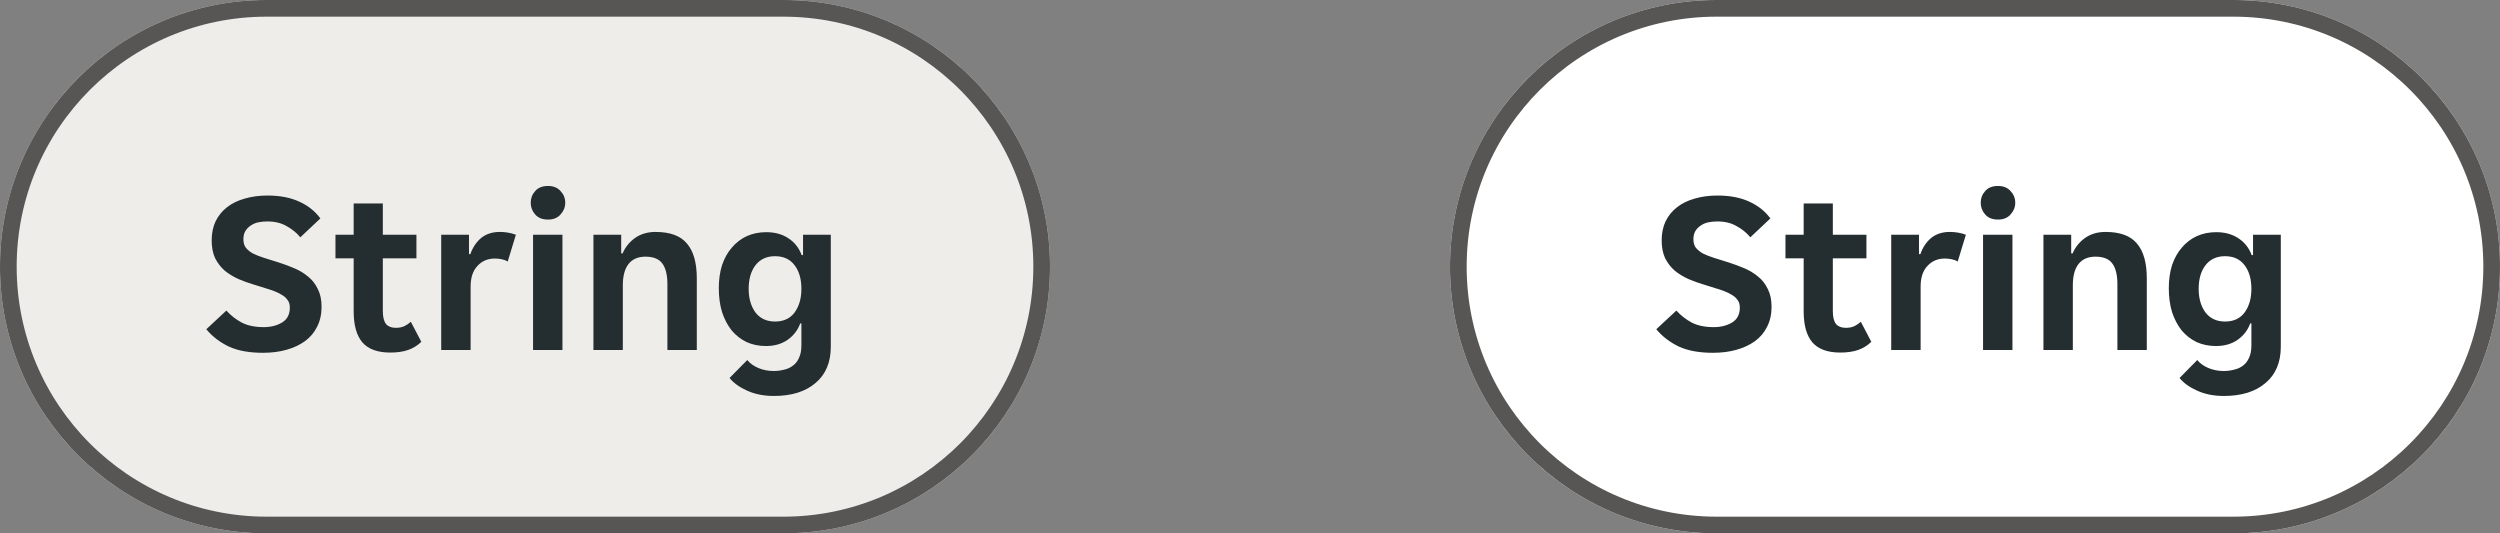<svg width="150" height="32" viewBox="0 0 150 32" fill="none" xmlns="http://www.w3.org/2000/svg">
<rect x="0" y="0" width="150" height="32" fill="#808080" stroke="none"/>
<g clip-path="url(#clip0_3573_5419)">
<path d="M0 16C0 7.163 7.163 0 16 0H47C55.837 0 63 7.163 63 16C63 24.837 55.837 32 47 32H16C7.163 32 0 24.837 0 16Z" fill="#EFEDEA"/>
<path d="M15.78 21.168C14.949 21.168 14.263 21.042 13.722 20.79C13.181 20.529 12.733 20.183 12.378 19.754L13.582 18.634C13.843 18.923 14.147 19.161 14.492 19.348C14.847 19.535 15.29 19.628 15.822 19.628C16.251 19.628 16.62 19.535 16.928 19.348C17.236 19.161 17.39 18.863 17.39 18.452C17.39 18.256 17.339 18.097 17.236 17.976C17.143 17.845 17.003 17.733 16.816 17.64C16.639 17.537 16.415 17.444 16.144 17.36C15.883 17.276 15.584 17.183 15.248 17.08C14.931 16.987 14.618 16.875 14.31 16.744C14.002 16.604 13.727 16.436 13.484 16.24C13.251 16.035 13.059 15.787 12.91 15.498C12.77 15.199 12.7 14.84 12.7 14.42C12.7 13.991 12.779 13.608 12.938 13.272C13.106 12.936 13.335 12.656 13.624 12.432C13.923 12.199 14.277 12.026 14.688 11.914C15.099 11.793 15.551 11.732 16.046 11.732C16.793 11.732 17.427 11.853 17.95 12.096C18.473 12.329 18.897 12.665 19.224 13.104L18.02 14.238C17.796 13.967 17.521 13.743 17.194 13.566C16.877 13.379 16.489 13.286 16.032 13.286C15.845 13.286 15.663 13.305 15.486 13.342C15.318 13.379 15.169 13.445 15.038 13.538C14.907 13.622 14.8 13.734 14.716 13.874C14.641 14.005 14.604 14.168 14.604 14.364C14.604 14.56 14.651 14.723 14.744 14.854C14.847 14.985 14.987 15.101 15.164 15.204C15.351 15.297 15.575 15.386 15.836 15.47C16.097 15.554 16.396 15.647 16.732 15.75C17.049 15.853 17.362 15.969 17.67 16.1C17.978 16.231 18.253 16.399 18.496 16.604C18.739 16.8 18.93 17.047 19.07 17.346C19.219 17.635 19.294 17.99 19.294 18.41C19.294 18.858 19.205 19.255 19.028 19.6C18.86 19.945 18.617 20.235 18.3 20.468C17.992 20.692 17.623 20.865 17.194 20.986C16.765 21.107 16.293 21.168 15.78 21.168ZM23.418 21.154C22.653 21.154 22.093 20.949 21.738 20.538C21.393 20.127 21.22 19.507 21.22 18.676V15.498H20.128V14.084H21.22V12.208H22.97V14.084H24.986V15.498H22.97V18.662C22.97 19.026 23.035 19.287 23.166 19.446C23.297 19.595 23.493 19.67 23.754 19.67C23.941 19.67 24.109 19.637 24.258 19.572C24.407 19.497 24.538 19.409 24.65 19.306L25.28 20.51C25.047 20.734 24.781 20.897 24.482 21C24.183 21.103 23.829 21.154 23.418 21.154ZM26.473 14.084H28.139V15.246H28.223C28.363 14.845 28.578 14.523 28.867 14.28C29.166 14.037 29.539 13.916 29.987 13.916C30.332 13.916 30.654 13.972 30.953 14.084L30.463 15.694C30.36 15.629 30.239 15.582 30.099 15.554C29.959 15.526 29.823 15.512 29.693 15.512C29.264 15.512 28.913 15.661 28.643 15.96C28.372 16.249 28.237 16.66 28.237 17.192V21H26.473V14.084ZM33.915 12.166C33.915 12.427 33.821 12.661 33.635 12.866C33.457 13.071 33.205 13.174 32.879 13.174C32.543 13.174 32.286 13.071 32.109 12.866C31.931 12.661 31.843 12.427 31.843 12.166C31.843 11.895 31.931 11.662 32.109 11.466C32.286 11.261 32.543 11.158 32.879 11.158C33.205 11.158 33.457 11.261 33.635 11.466C33.821 11.662 33.915 11.895 33.915 12.166ZM31.983 14.084H33.747V21H31.983V14.084ZM35.606 14.084H37.272V15.204H37.356C37.514 14.831 37.762 14.523 38.098 14.28C38.443 14.037 38.854 13.916 39.33 13.916C40.207 13.916 40.837 14.149 41.22 14.616C41.612 15.073 41.808 15.769 41.808 16.702V21H40.044V17.052C40.044 16.492 39.941 16.077 39.736 15.806C39.54 15.535 39.204 15.4 38.728 15.4C38.28 15.4 37.939 15.549 37.706 15.848C37.482 16.137 37.37 16.562 37.37 17.122V21H35.606V14.084ZM46.432 23.758C45.826 23.758 45.289 23.651 44.822 23.436C44.365 23.231 44.015 22.979 43.772 22.68L44.836 21.602C44.995 21.798 45.214 21.957 45.494 22.078C45.784 22.199 46.092 22.26 46.418 22.26C46.642 22.26 46.857 22.232 47.062 22.176C47.268 22.129 47.445 22.045 47.594 21.924C47.744 21.812 47.86 21.658 47.944 21.462C48.038 21.266 48.084 21.019 48.084 20.72V19.404H48.014C47.865 19.815 47.608 20.146 47.244 20.398C46.89 20.641 46.46 20.762 45.956 20.762C45.536 20.762 45.149 20.683 44.794 20.524C44.449 20.356 44.15 20.123 43.898 19.824C43.656 19.516 43.464 19.152 43.324 18.732C43.194 18.303 43.128 17.822 43.128 17.29C43.128 16.777 43.194 16.315 43.324 15.904C43.464 15.493 43.66 15.143 43.912 14.854C44.164 14.555 44.463 14.327 44.808 14.168C45.163 14.009 45.55 13.93 45.97 13.93C46.493 13.93 46.936 14.051 47.3 14.294C47.674 14.537 47.94 14.873 48.098 15.302H48.182V14.084H49.848V20.804C49.848 21.737 49.545 22.461 48.938 22.974C48.332 23.497 47.496 23.758 46.432 23.758ZM46.502 19.292C47.016 19.292 47.408 19.11 47.678 18.746C47.949 18.373 48.084 17.901 48.084 17.332C48.084 16.744 47.949 16.273 47.678 15.918C47.408 15.554 47.016 15.372 46.502 15.372C45.998 15.372 45.606 15.554 45.326 15.918C45.056 16.273 44.92 16.744 44.92 17.332C44.92 17.901 45.056 18.373 45.326 18.746C45.606 19.11 45.998 19.292 46.502 19.292Z" fill="#242E30"/>
</g>
<path d="M0.5 16C0.5 7.44 7.44 0.5 16 0.5H47C55.56 0.5 62.5 7.44 62.5 16C62.5 24.56 55.56 31.5 47 31.5H16C7.44 31.5 0.5 24.56 0.5 16Z" stroke="#575655"/>
<g clip-path="url(#clip1_3573_5419)">
<path d="M87 16C87 7.163 94.163 0 103 0H134C142.837 0 150 7.163 150 16C150 24.837 142.837 32 134 32H103C94.163 32 87 24.837 87 16Z" fill="white"/>
<path d="M102.78 21.168C101.949 21.168 101.263 21.042 100.722 20.79C100.181 20.529 99.733 20.183 99.378 19.754L100.582 18.634C100.843 18.923 101.147 19.161 101.492 19.348C101.847 19.535 102.29 19.628 102.822 19.628C103.251 19.628 103.62 19.535 103.928 19.348C104.236 19.161 104.39 18.863 104.39 18.452C104.39 18.256 104.339 18.097 104.236 17.976C104.143 17.845 104.003 17.733 103.816 17.64C103.639 17.537 103.415 17.444 103.144 17.36C102.883 17.276 102.584 17.183 102.248 17.08C101.931 16.987 101.618 16.875 101.31 16.744C101.002 16.604 100.727 16.436 100.484 16.24C100.251 16.035 100.059 15.787 99.91 15.498C99.77 15.199 99.7 14.84 99.7 14.42C99.7 13.991 99.779 13.608 99.938 13.272C100.106 12.936 100.335 12.656 100.624 12.432C100.923 12.199 101.277 12.026 101.688 11.914C102.099 11.793 102.551 11.732 103.046 11.732C103.793 11.732 104.427 11.853 104.95 12.096C105.473 12.329 105.897 12.665 106.224 13.104L105.02 14.238C104.796 13.967 104.521 13.743 104.194 13.566C103.877 13.379 103.489 13.286 103.032 13.286C102.845 13.286 102.663 13.305 102.486 13.342C102.318 13.379 102.169 13.445 102.038 13.538C101.907 13.622 101.8 13.734 101.716 13.874C101.641 14.005 101.604 14.168 101.604 14.364C101.604 14.56 101.651 14.723 101.744 14.854C101.847 14.985 101.987 15.101 102.164 15.204C102.351 15.297 102.575 15.386 102.836 15.47C103.097 15.554 103.396 15.647 103.732 15.75C104.049 15.853 104.362 15.969 104.67 16.1C104.978 16.231 105.253 16.399 105.496 16.604C105.739 16.8 105.93 17.047 106.07 17.346C106.219 17.635 106.294 17.99 106.294 18.41C106.294 18.858 106.205 19.255 106.028 19.6C105.86 19.945 105.617 20.235 105.3 20.468C104.992 20.692 104.623 20.865 104.194 20.986C103.765 21.107 103.293 21.168 102.78 21.168ZM110.418 21.154C109.653 21.154 109.093 20.949 108.738 20.538C108.393 20.127 108.22 19.507 108.22 18.676V15.498H107.128V14.084H108.22V12.208H109.97V14.084H111.986V15.498H109.97V18.662C109.97 19.026 110.035 19.287 110.166 19.446C110.297 19.595 110.493 19.67 110.754 19.67C110.941 19.67 111.109 19.637 111.258 19.572C111.407 19.497 111.538 19.409 111.65 19.306L112.28 20.51C112.047 20.734 111.781 20.897 111.482 21C111.183 21.103 110.829 21.154 110.418 21.154ZM113.473 14.084H115.139V15.246H115.223C115.363 14.845 115.577 14.523 115.867 14.28C116.165 14.037 116.539 13.916 116.987 13.916C117.332 13.916 117.654 13.972 117.953 14.084L117.463 15.694C117.36 15.629 117.239 15.582 117.099 15.554C116.959 15.526 116.823 15.512 116.693 15.512C116.263 15.512 115.913 15.661 115.643 15.96C115.372 16.249 115.237 16.66 115.237 17.192V21H113.473V14.084ZM120.915 12.166C120.915 12.427 120.821 12.661 120.635 12.866C120.457 13.071 120.205 13.174 119.879 13.174C119.543 13.174 119.286 13.071 119.109 12.866C118.931 12.661 118.843 12.427 118.843 12.166C118.843 11.895 118.931 11.662 119.109 11.466C119.286 11.261 119.543 11.158 119.879 11.158C120.205 11.158 120.457 11.261 120.635 11.466C120.821 11.662 120.915 11.895 120.915 12.166ZM118.983 14.084H120.747V21H118.983V14.084ZM122.606 14.084H124.272V15.204H124.356C124.514 14.831 124.762 14.523 125.098 14.28C125.443 14.037 125.854 13.916 126.33 13.916C127.207 13.916 127.837 14.149 128.22 14.616C128.612 15.073 128.808 15.769 128.808 16.702V21H127.044V17.052C127.044 16.492 126.941 16.077 126.736 15.806C126.54 15.535 126.204 15.4 125.728 15.4C125.28 15.4 124.939 15.549 124.706 15.848C124.482 16.137 124.37 16.562 124.37 17.122V21H122.606V14.084ZM133.432 23.758C132.826 23.758 132.289 23.651 131.822 23.436C131.365 23.231 131.015 22.979 130.772 22.68L131.836 21.602C131.995 21.798 132.214 21.957 132.494 22.078C132.784 22.199 133.092 22.26 133.418 22.26C133.642 22.26 133.857 22.232 134.062 22.176C134.268 22.129 134.445 22.045 134.594 21.924C134.744 21.812 134.86 21.658 134.944 21.462C135.038 21.266 135.084 21.019 135.084 20.72V19.404H135.014C134.865 19.815 134.608 20.146 134.244 20.398C133.89 20.641 133.46 20.762 132.956 20.762C132.536 20.762 132.149 20.683 131.794 20.524C131.449 20.356 131.15 20.123 130.898 19.824C130.656 19.516 130.464 19.152 130.324 18.732C130.194 18.303 130.128 17.822 130.128 17.29C130.128 16.777 130.194 16.315 130.324 15.904C130.464 15.493 130.66 15.143 130.912 14.854C131.164 14.555 131.463 14.327 131.808 14.168C132.163 14.009 132.55 13.93 132.97 13.93C133.493 13.93 133.936 14.051 134.3 14.294C134.674 14.537 134.94 14.873 135.098 15.302H135.182V14.084H136.848V20.804C136.848 21.737 136.545 22.461 135.938 22.974C135.332 23.497 134.496 23.758 133.432 23.758ZM133.502 19.292C134.016 19.292 134.408 19.11 134.678 18.746C134.949 18.373 135.084 17.901 135.084 17.332C135.084 16.744 134.949 16.273 134.678 15.918C134.408 15.554 134.016 15.372 133.502 15.372C132.998 15.372 132.606 15.554 132.326 15.918C132.056 16.273 131.92 16.744 131.92 17.332C131.92 17.901 132.056 18.373 132.326 18.746C132.606 19.11 132.998 19.292 133.502 19.292Z" fill="#242E30"/>
</g>
<path d="M87.5 16C87.5 7.44 94.44 0.5 103 0.5H134C142.56 0.5 149.5 7.44 149.5 16C149.5 24.56 142.56 31.5 134 31.5H103C94.44 31.5 87.5 24.56 87.5 16Z" stroke="#575655"/>
<defs>
<clipPath id="clip0_3573_5419">
<path d="M0 16C0 7.163 7.163 0 16 0H47C55.837 0 63 7.163 63 16C63 24.837 55.837 32 47 32H16C7.163 32 0 24.837 0 16Z" fill="white"/>
</clipPath>
<clipPath id="clip1_3573_5419">
<path d="M87 16C87 7.163 94.163 0 103 0H134C142.837 0 150 7.163 150 16C150 24.837 142.837 32 134 32H103C94.163 32 87 24.837 87 16Z" fill="white"/>
</clipPath>
</defs>
</svg>
